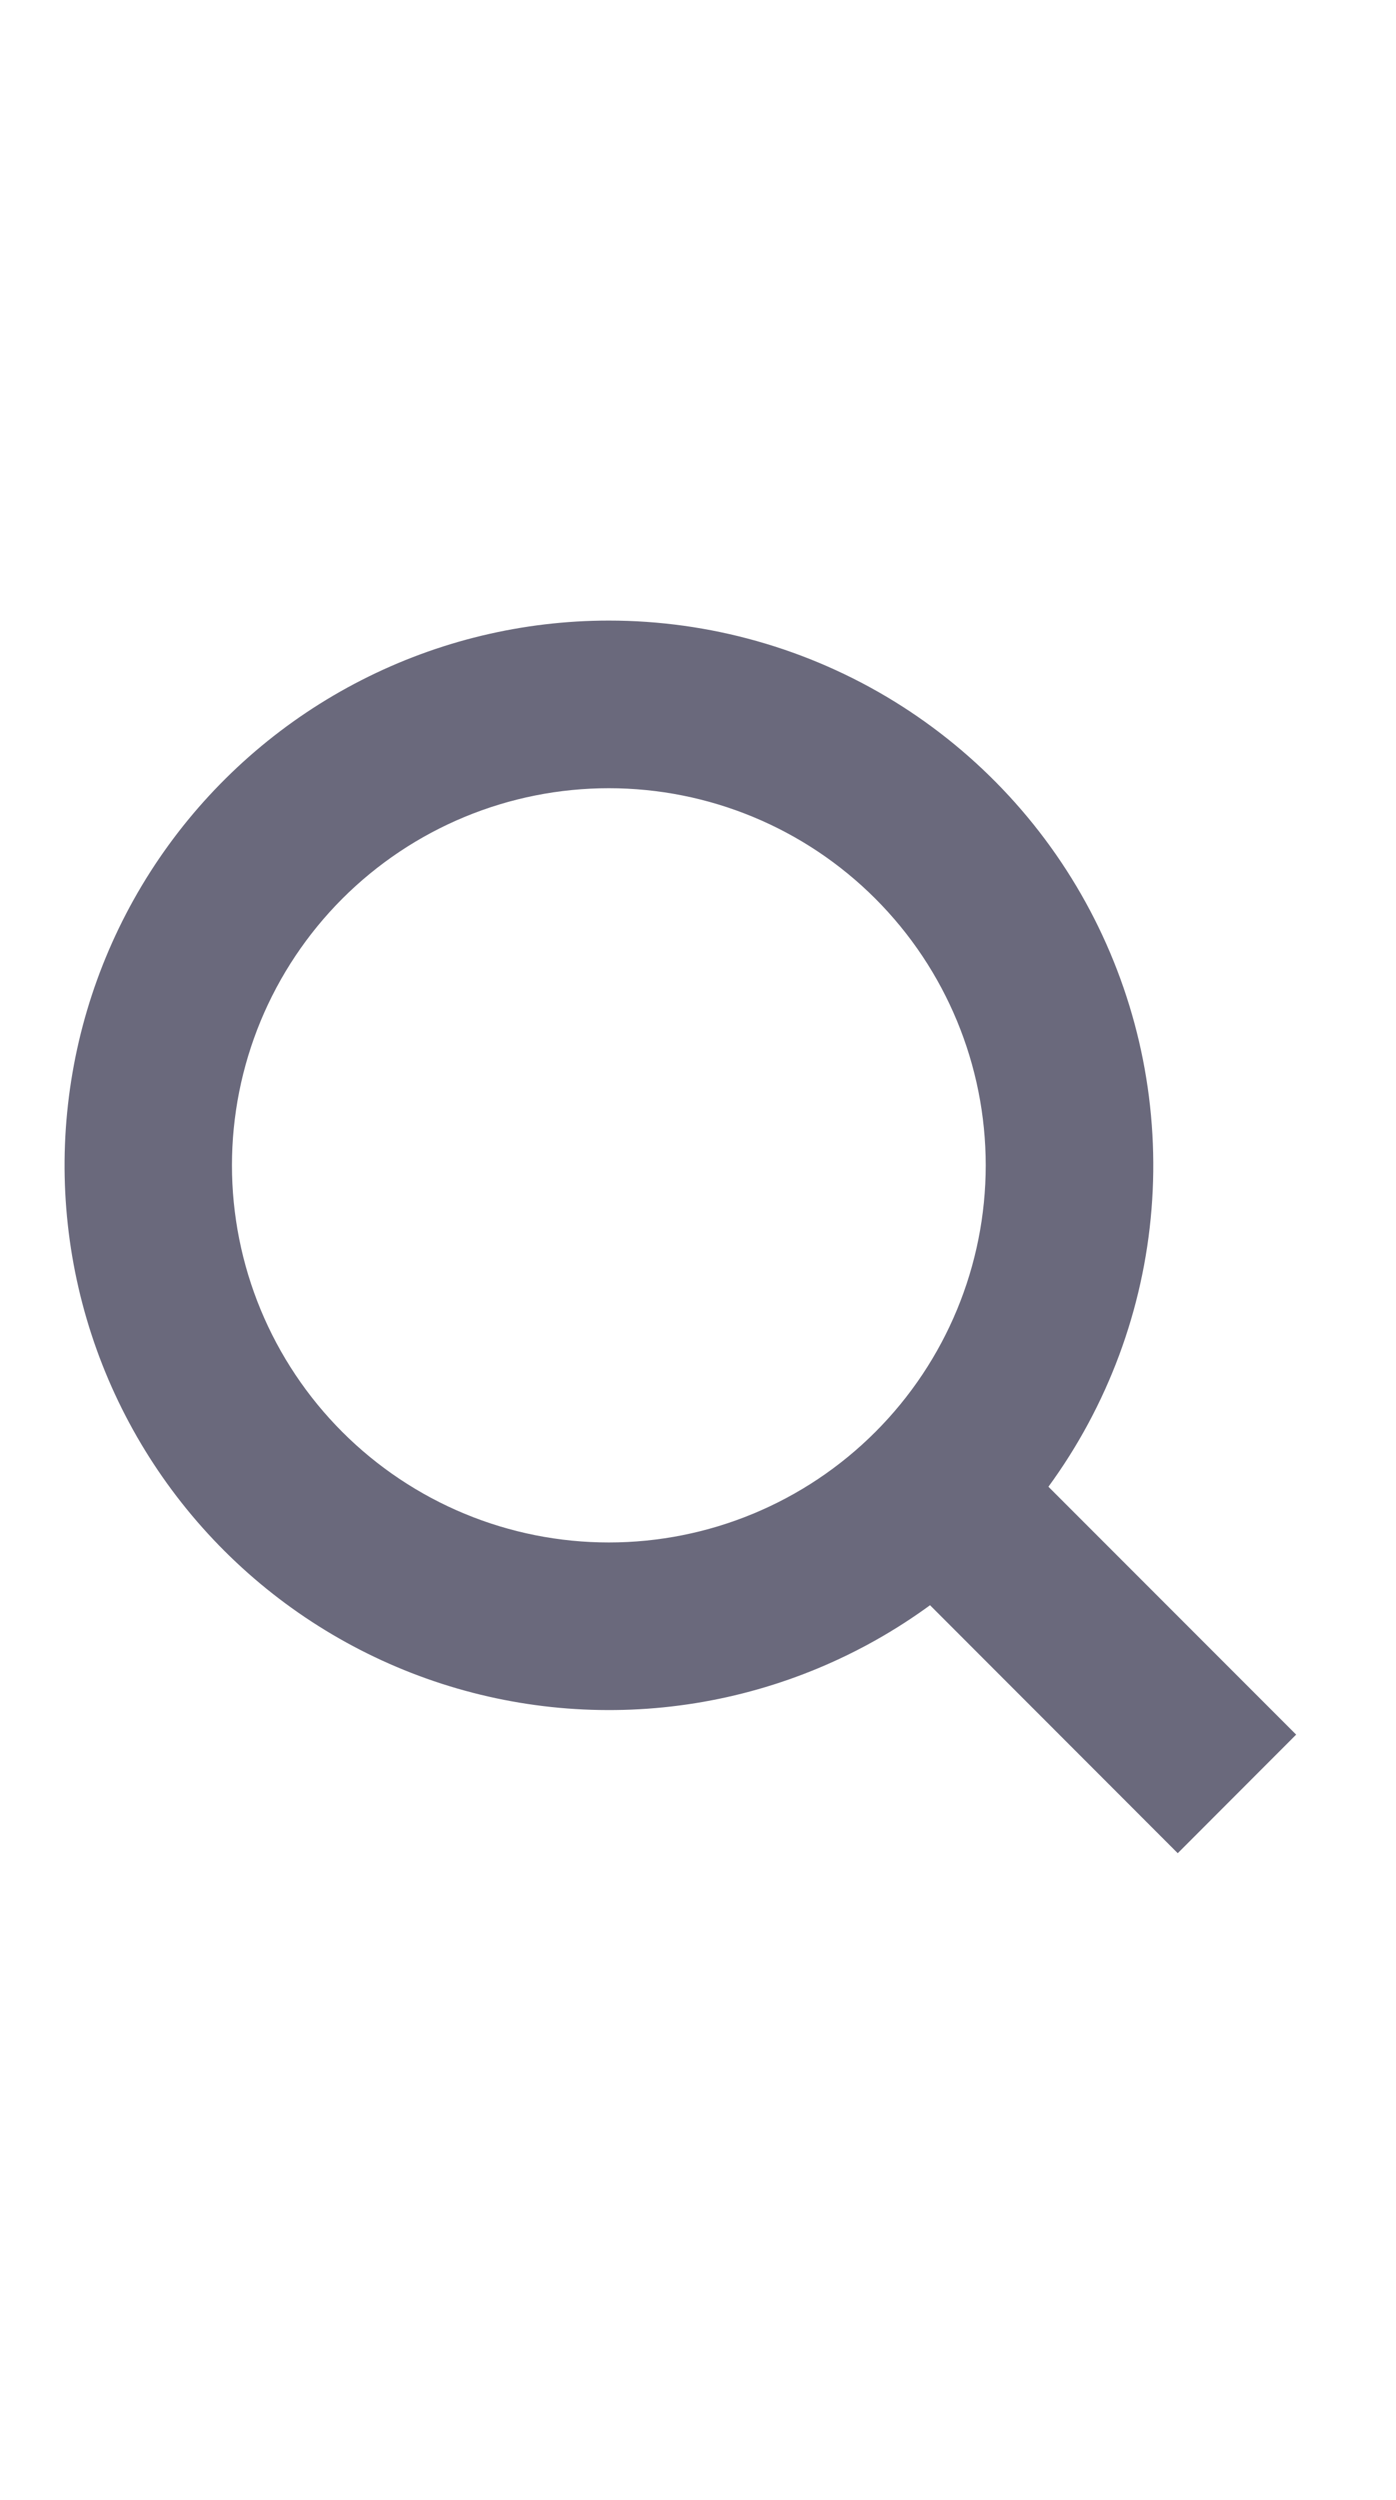 <svg width="38" height="68" viewBox="0 0 38 68" fill="none" xmlns="http://www.w3.org/2000/svg">
<path fill-rule="evenodd" clip-rule="evenodd" d="M16.573 16.881C19.309 16.881 21.992 17.638 24.325 19.069C26.657 20.501 28.548 22.55 29.787 24.989C31.026 27.429 31.565 30.164 31.345 32.892C31.125 35.619 30.154 38.233 28.539 40.442L35.282 47.185L32.059 50.411L25.316 43.665C23.426 45.045 21.237 45.959 18.926 46.33C16.616 46.701 14.251 46.52 12.024 45.801C9.797 45.082 7.772 43.846 6.115 42.194C4.458 40.542 3.215 38.522 2.489 36.297C1.763 34.073 1.574 31.708 1.938 29.397C2.301 27.085 3.207 24.893 4.581 22.999C5.955 21.105 7.758 19.563 9.842 18.5C11.927 17.436 14.233 16.882 16.573 16.881ZM16.573 21.441C15.226 21.441 13.892 21.706 12.647 22.222C11.403 22.737 10.272 23.493 9.319 24.445C8.367 25.398 7.611 26.529 7.095 27.773C6.58 29.018 6.314 30.352 6.314 31.699C6.314 33.047 6.58 34.38 7.095 35.625C7.611 36.87 8.367 38.001 9.319 38.953C10.272 39.906 11.403 40.661 12.647 41.177C13.892 41.693 15.226 41.958 16.573 41.958C19.294 41.958 21.903 40.877 23.827 38.953C25.751 37.029 26.832 34.42 26.832 31.699C26.832 28.979 25.751 26.369 23.827 24.445C21.903 22.521 19.294 21.441 16.573 21.441Z" fill="#6A697C"/>
</svg>

